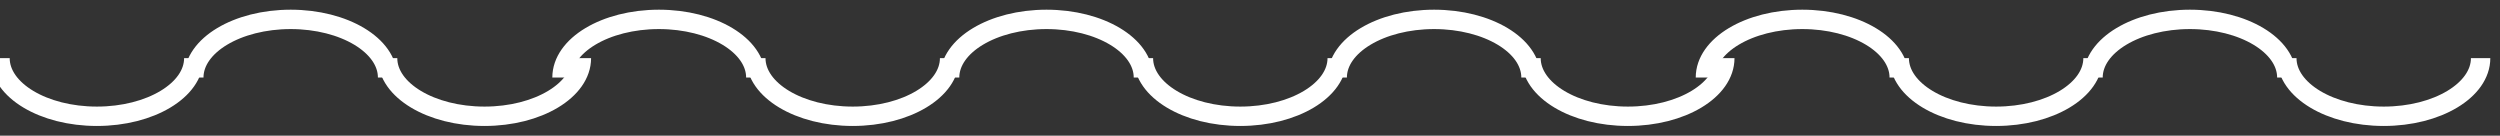 <svg width="129" height="7" viewBox="0 0 129 7" fill="none" xmlns="http://www.w3.org/2000/svg">
<rect x="0" y="0" width="129" height="7" fill="#333333" stroke="none"/>
<path d="M10 3C10 4.657 7.761 6 5 6C2.239 6 0 4.657 0 3" stroke="white"/>
<path d="M10 4C10 2.343 12.239 1 15 1C17.761 1 20 2.343 20 4" stroke="white"/>
<path d="M30 3C30 4.657 27.761 6 25 6C22.239 6 20 4.657 20 3" stroke="white"/>
<path d="M29 4C29 2.343 31.239 1 34 1C36.761 1 39 2.343 39 4" stroke="white"/>
<path d="M49 3C49 4.657 46.761 6 44 6C41.239 6 39 4.657 39 3" stroke="white"/>
<path d="M49 4C49 2.343 51.239 1 54 1C56.761 1 59 2.343 59 4" stroke="white"/>
<path d="M69 3C69 4.657 66.761 6 64 6C61.239 6 59 4.657 59 3" stroke="white"/>
<path d="M69 4C69 2.343 71.239 1 74 1C76.761 1 79 2.343 79 4" stroke="white"/>
<path d="M89 3C89 4.657 86.761 6 84 6C81.239 6 79 4.657 79 3" stroke="white"/>
<path d="M88 4C88 2.343 90.239 1 93 1C95.761 1 98 2.343 98 4" stroke="white"/>
<path d="M108 3C108 4.657 105.761 6 103 6C100.239 6 98 4.657 98 3" stroke="white"/>
<path d="M108 4C108 2.343 110.238 1 113 1C115.762 1 118 2.343 118 4" stroke="white"/>
<path d="M128 3C128 4.657 125.761 6 123 6C120.238 6 118 4.657 118 3" stroke="white"/>
</svg>
